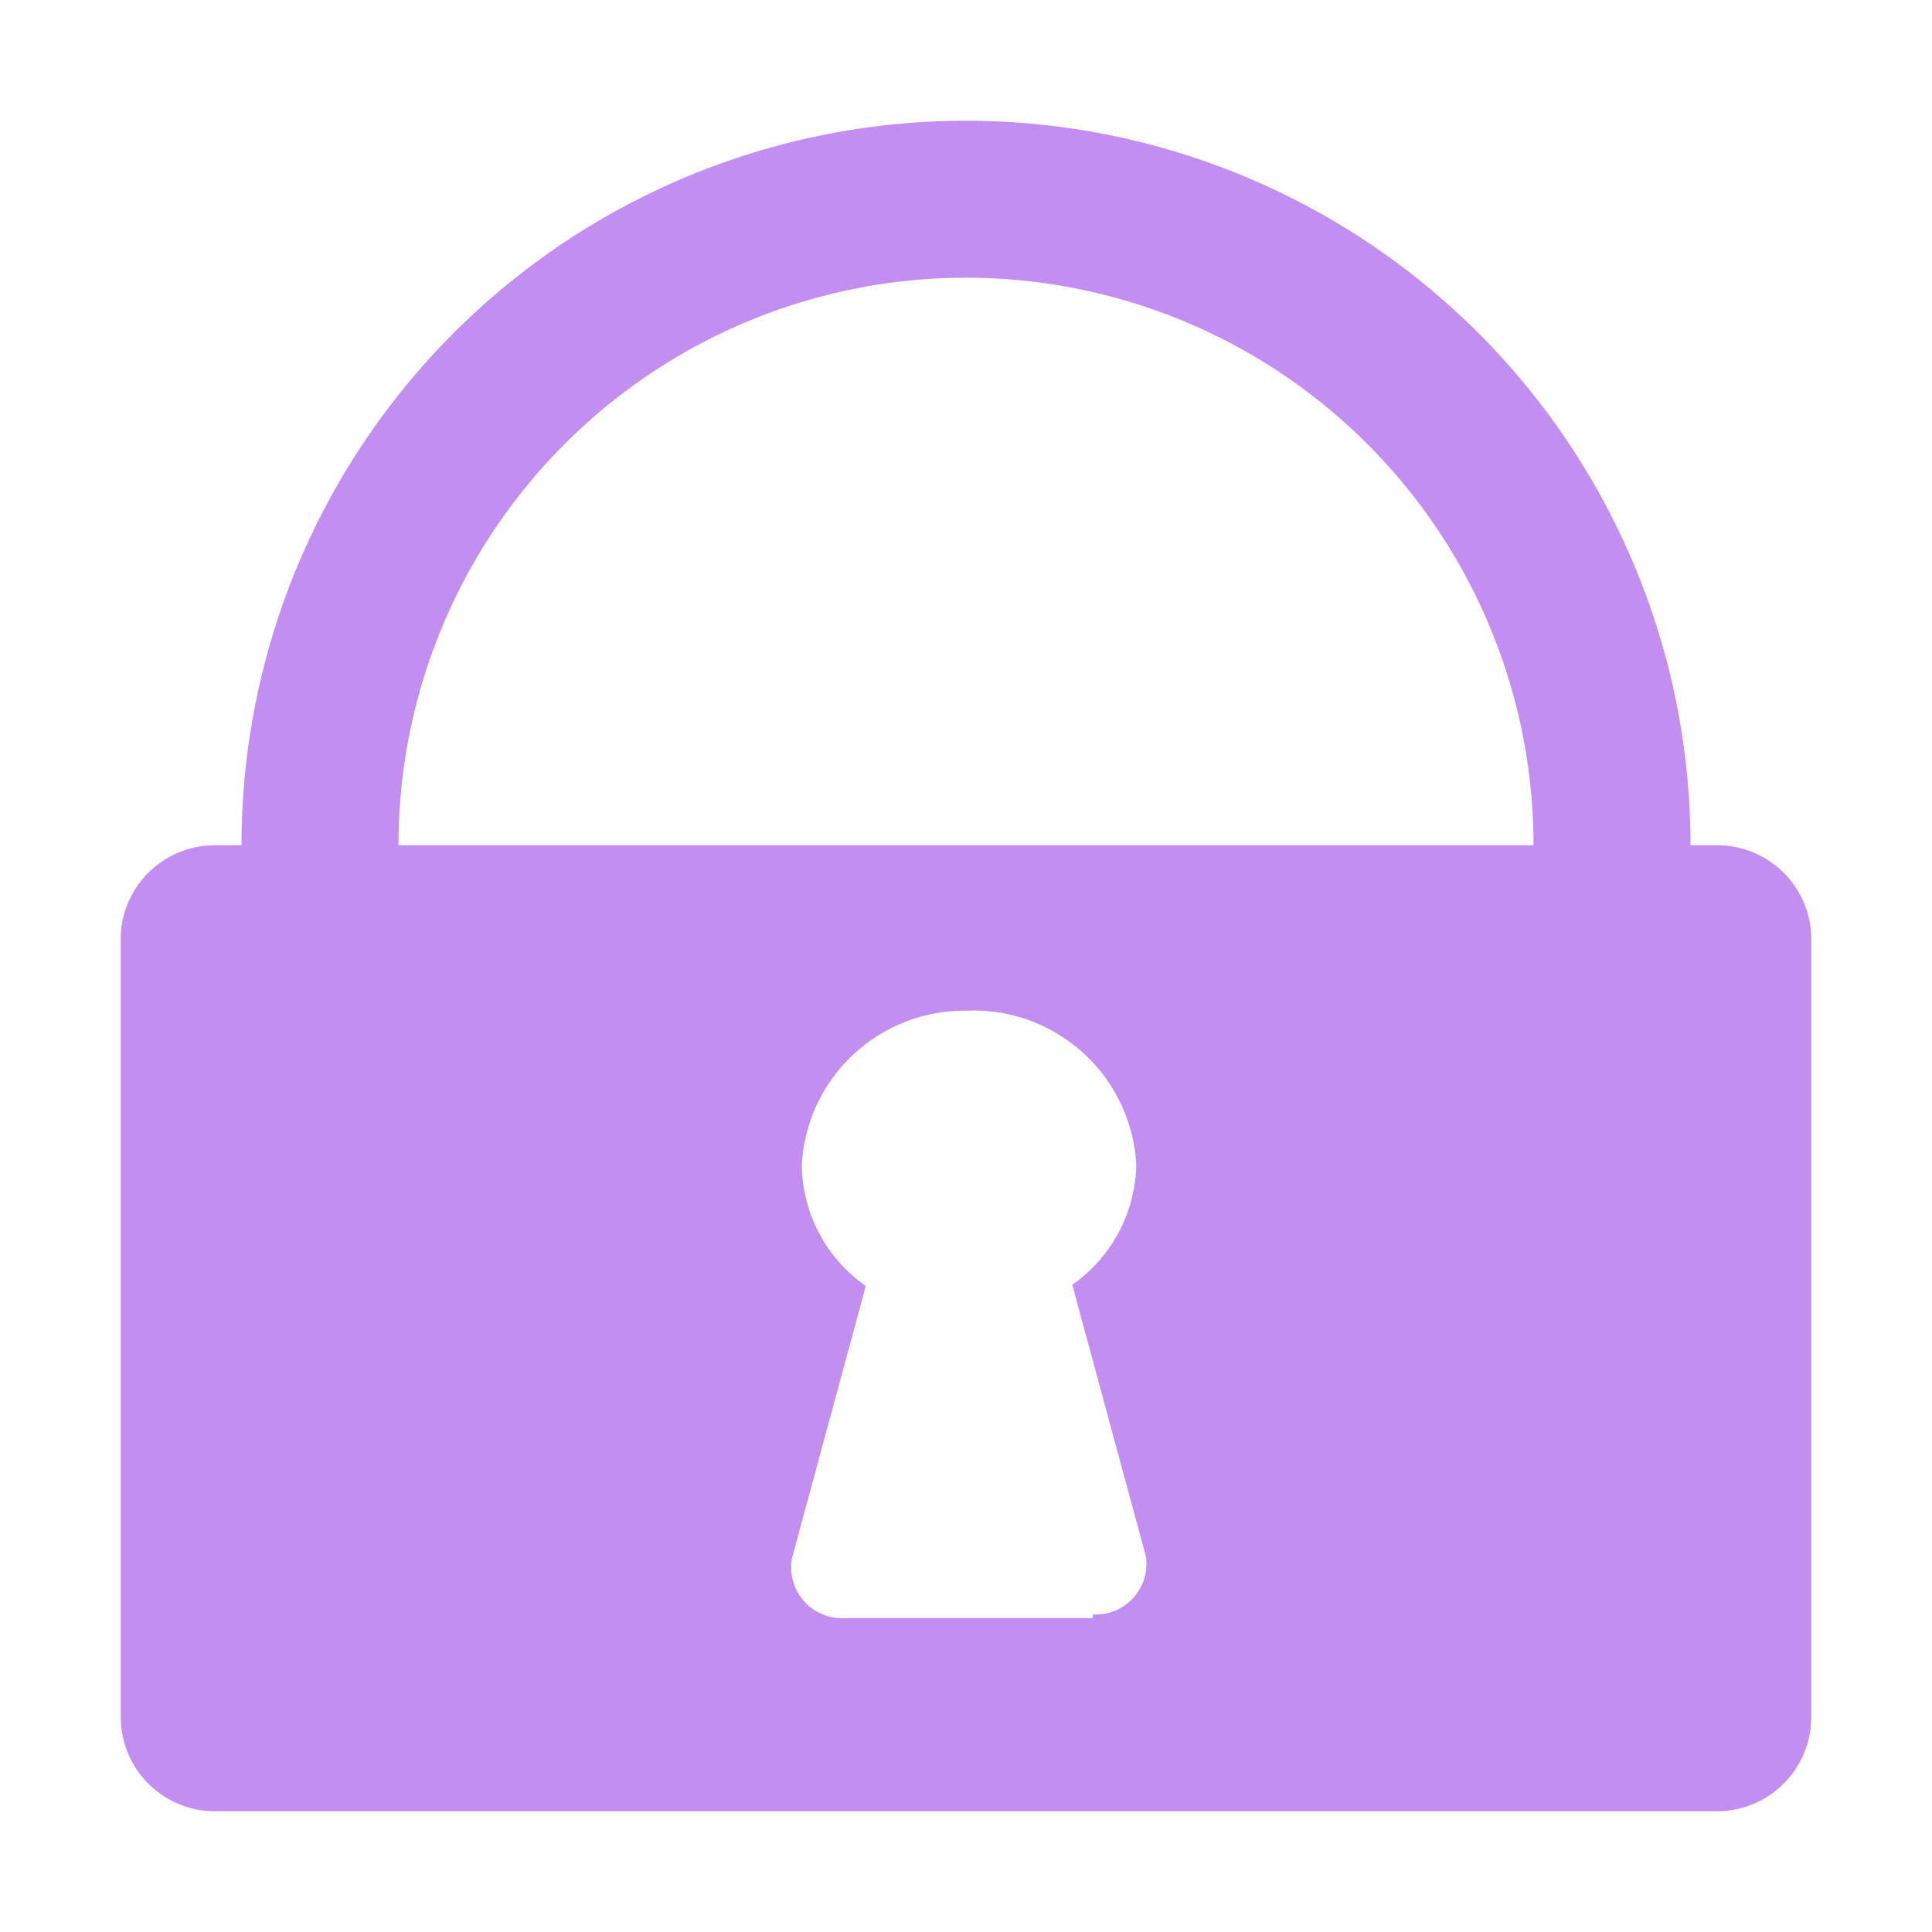<svg viewBox="0 0 16 16" xmlns="http://www.w3.org/2000/svg"><path d="m14.22 7h-.22a6 6 0 0 0 -12 0h-.22a.78.78 0 0 0 -.78.75v6.47a.78.78 0 0 0 .78.78h12.44a.78.78 0 0 0 .78-.78v-6.47a.78.78 0 0 0 -.78-.75zm-5.17 6.4h-2.05a.42.42 0 0 1 -.44-.5l.61-2.25a1.24 1.24 0 0 1 -.53-1 1.35 1.35 0 0 1 1.36-1.28 1.35 1.35 0 0 1 1.41 1.27 1.24 1.24 0 0 1 -.53 1l.61 2.25a.42.42 0 0 1 -.44.48zm-5.75-6.4a4.7 4.7 0 0 1 9.4 0z" fill="#c38ef1"/></svg>